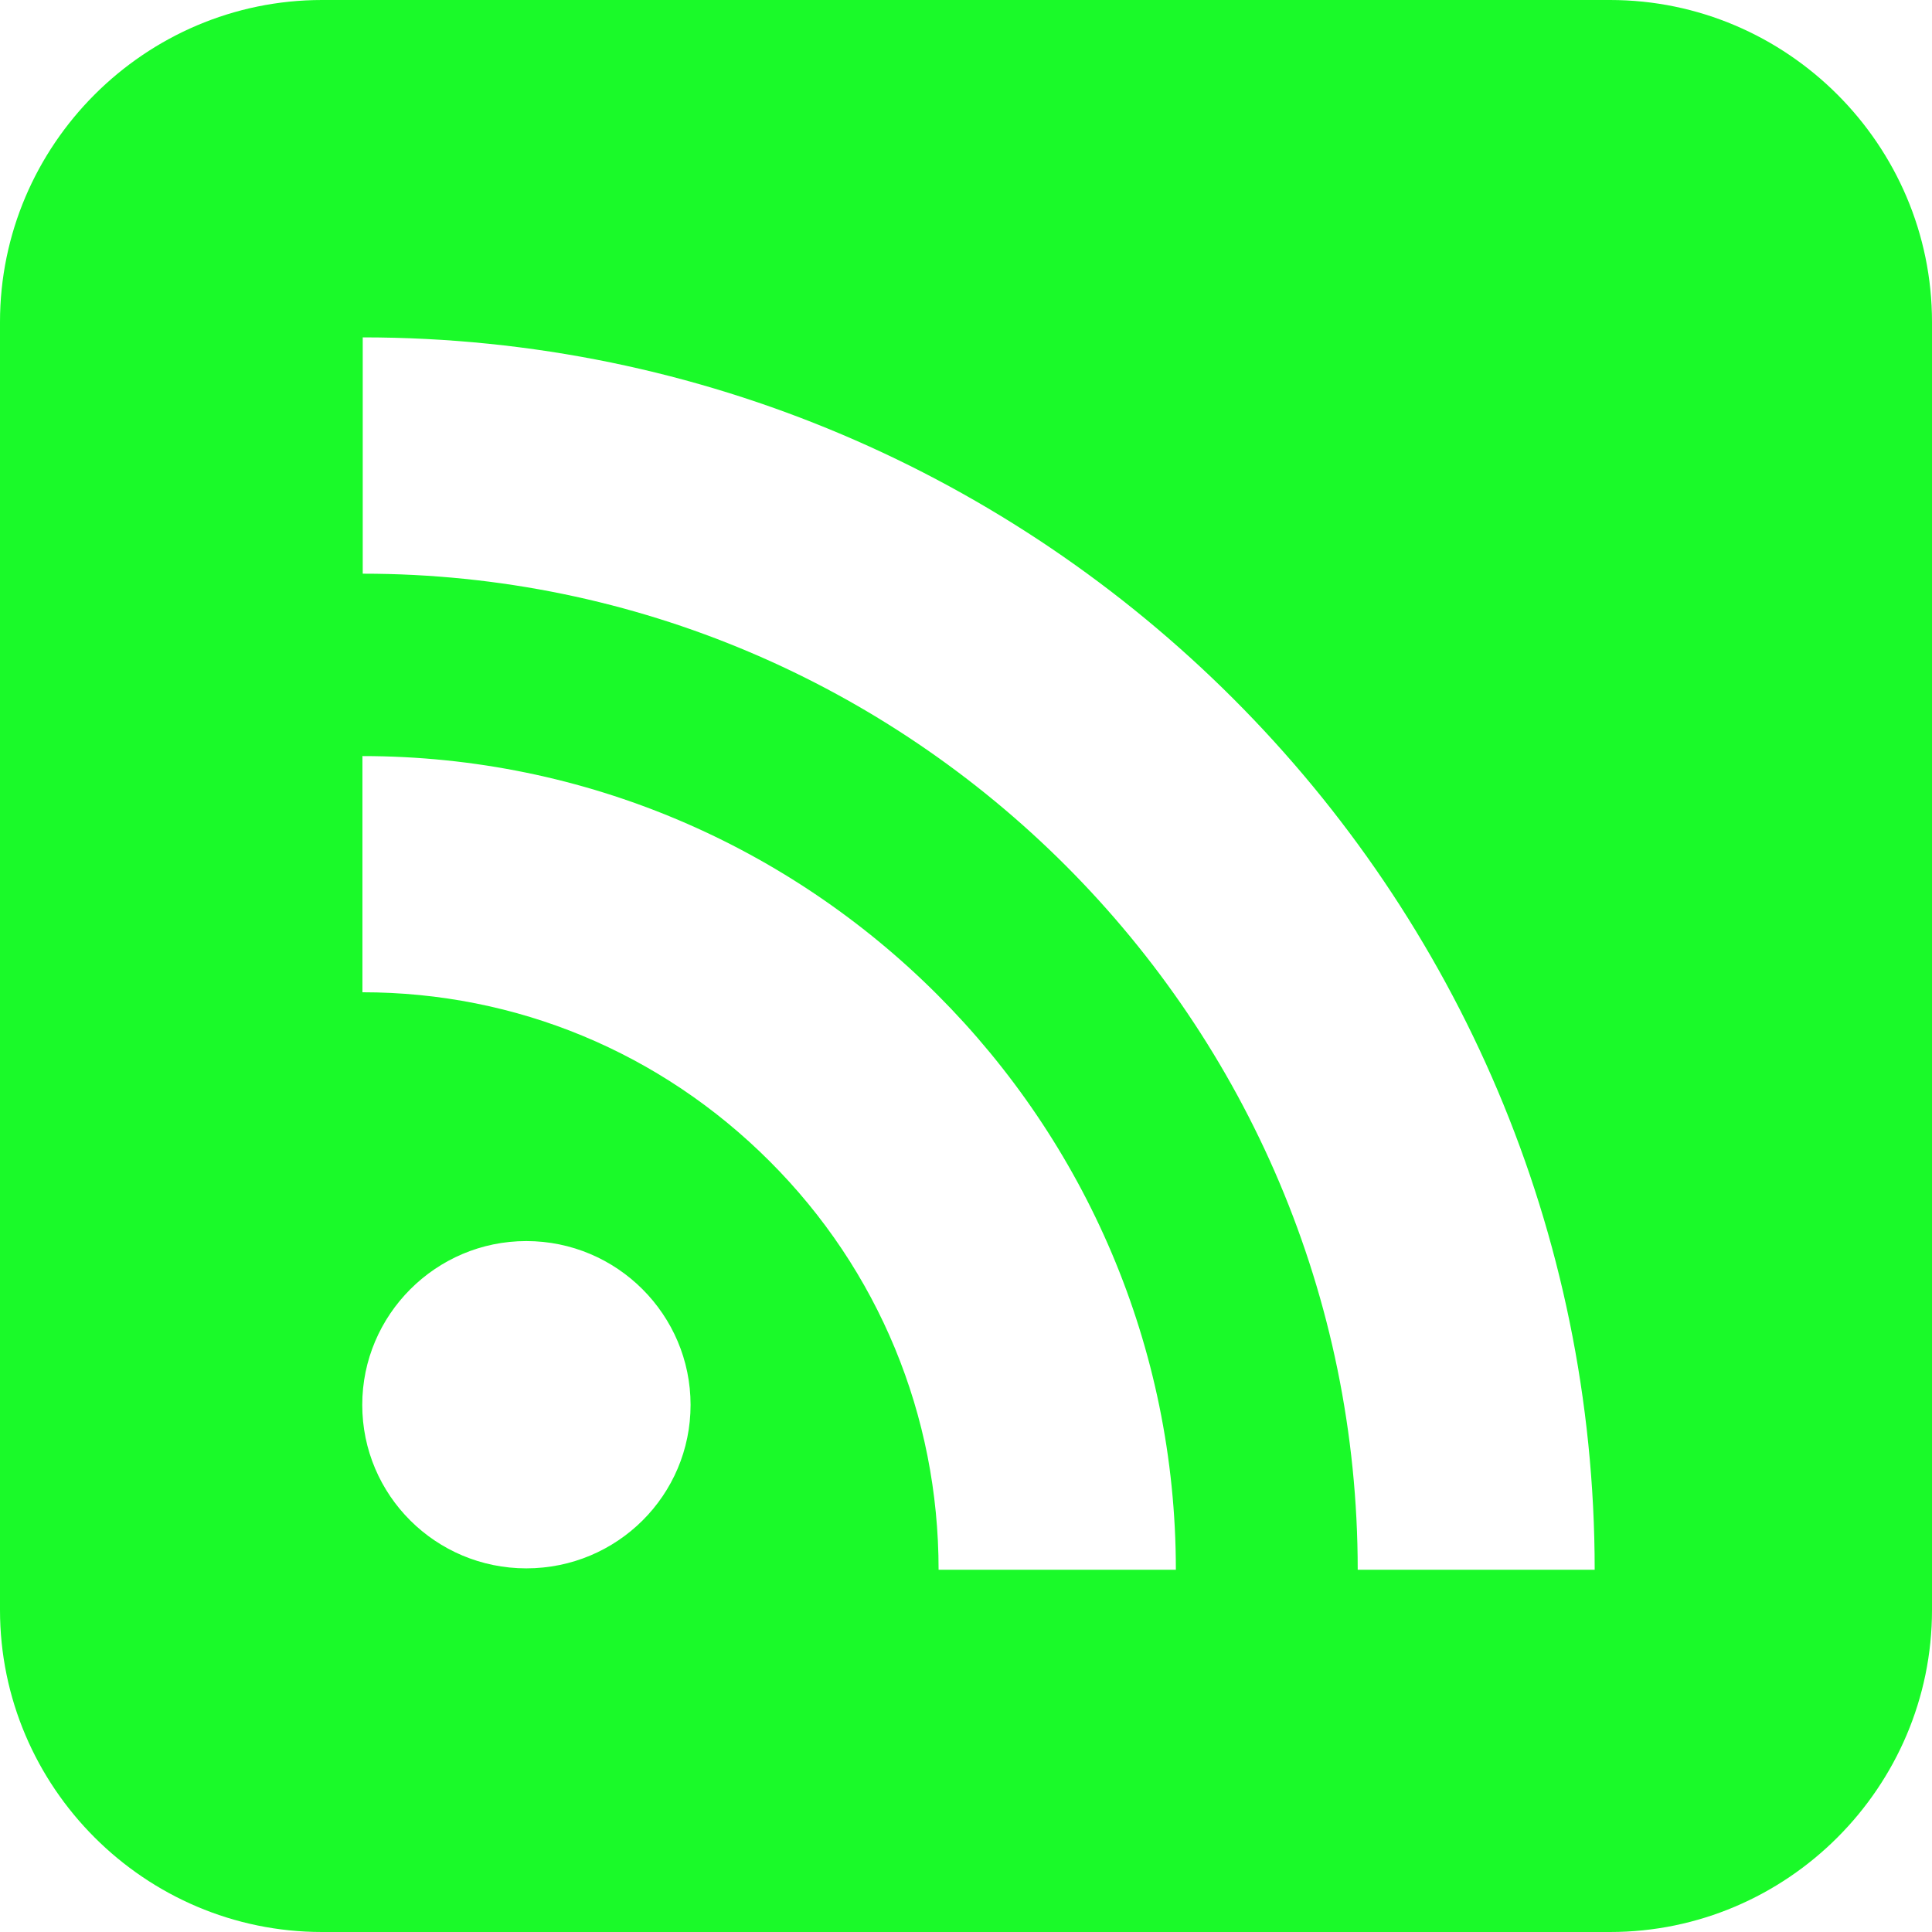 <svg xmlns="http://www.w3.org/2000/svg" xmlns:xlink="http://www.w3.org/1999/xlink" width="200" height="200" class="icon" p-id="1958" t="1524323631206" version="1.1" viewBox="0 0 1024 1024"><defs><style type="text/css"/></defs><path fill="#1afa29" d="M853.344 0 170.688 0C76.8 0 0 76.8 0 170.688l0 682.624C0 947.264 76.8 1024 170.688 1024L853.344 1024c93.888 0 170.656-76.736 170.656-170.688L1024 170.688C1024 76.8 947.232 0 853.344 0zM278.944 831.264C230.976 831.264 192 792.544 192 744.608c0-47.68 38.976-86.816 86.944-86.816 48.16 0 87.072 39.136 87.072 86.816C366.016 792.544 327.104 831.264 278.944 831.264zM497.472 832c0-81.824-31.808-158.816-89.472-216.448-57.728-57.76-134.368-89.632-215.904-89.632L192.096 400.736c237.664 0 431.136 193.44 431.136 431.264L497.472 832 497.472 832zM719.616 832c0-291.072-236.672-527.936-527.36-527.936L192.256 178.816c360 0 652.96 293.12 652.96 653.184L719.616 832 719.616 832z" p-id="1959"/></svg>